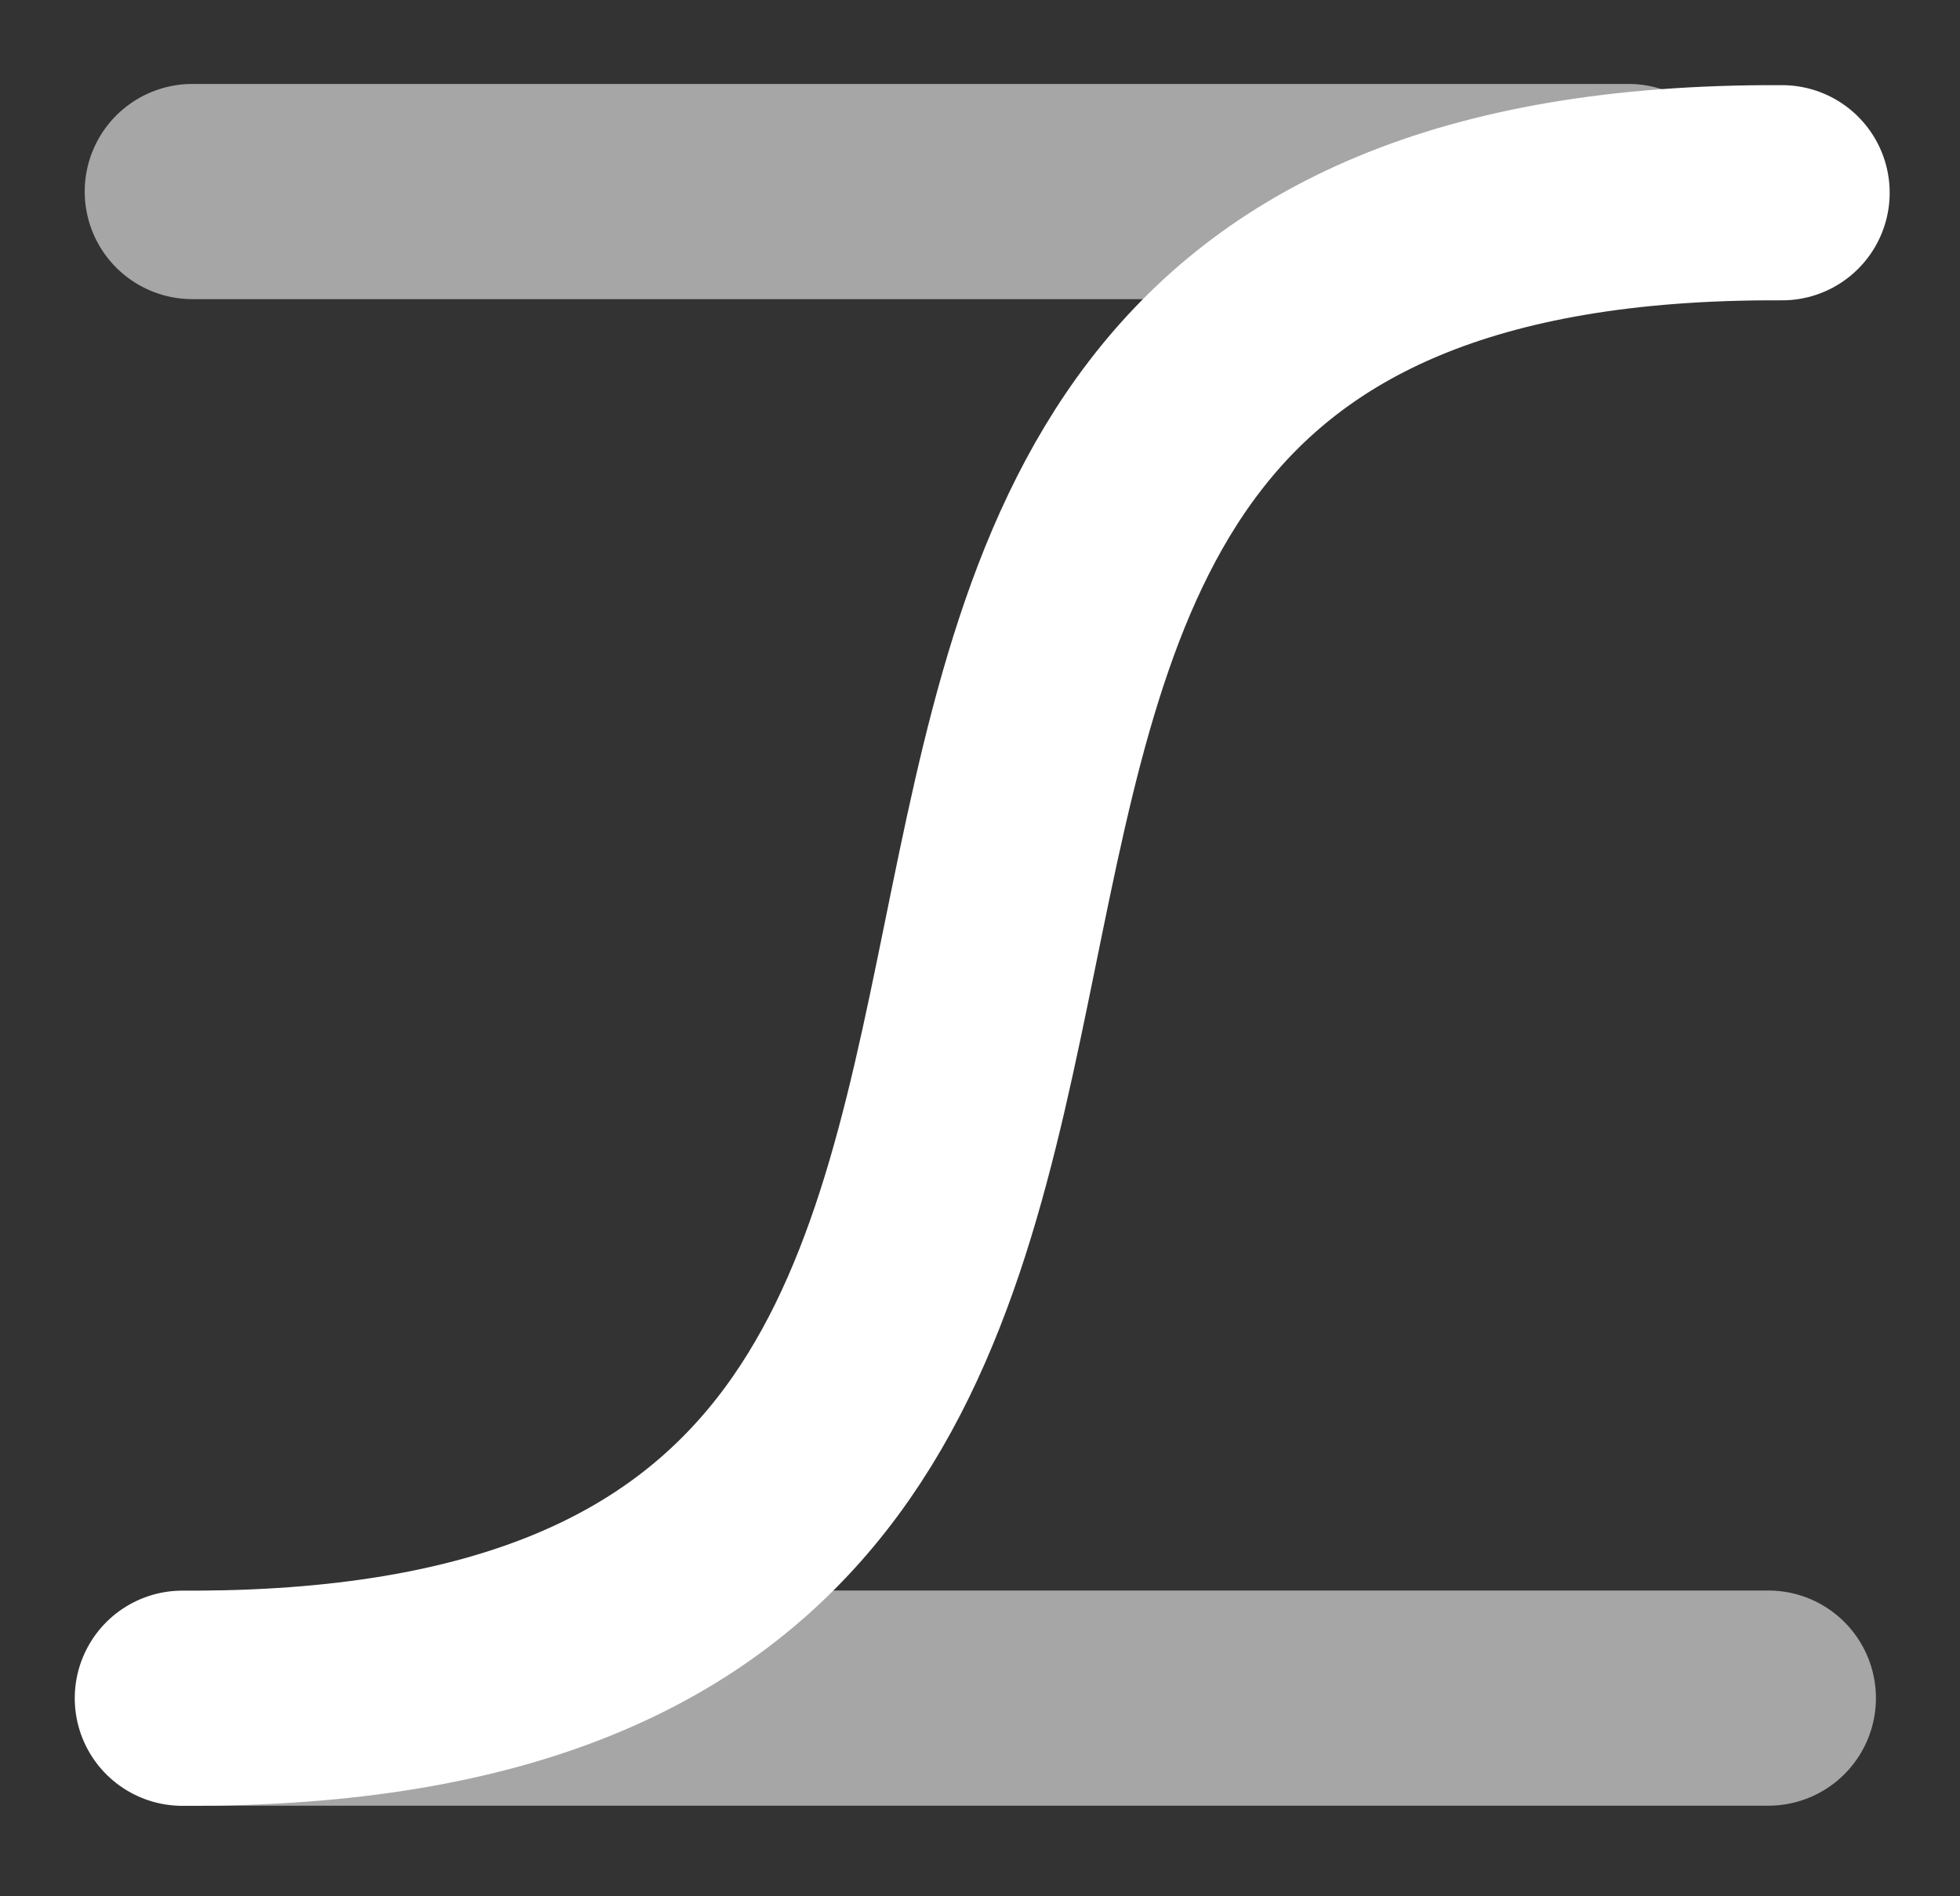 <?xml version="1.0" encoding="UTF-8" standalone="no"?>
<!-- Created with Inkscape (http://www.inkscape.org/) -->

<svg
   width="910.593"
   height="881.177"
   viewBox="0 0 240.928 233.145"
   version="1.1"
   id="svg1"
   sodipodi:docname="ease.svg"
   inkscape:version="1.3 (0e150ed6c4, 2023-07-21)"
   xmlns:inkscape="http://www.inkscape.org/namespaces/inkscape"
   xmlns:sodipodi="http://sodipodi.sourceforge.net/DTD/sodipodi-0.dtd"
   xmlns="http://www.w3.org/2000/svg"
   xmlns:svg="http://www.w3.org/2000/svg">
  <rect x="0" y="0" width="240.928" height="233.145" fill="#333333" stroke="none"/>
  <sodipodi:namedview
     id="namedview1"
     pagecolor="#505050"
     bordercolor="#eeeeee"
     borderopacity="1"
     inkscape:showpageshadow="0"
     inkscape:pageopacity="0"
     inkscape:pagecheckerboard="0"
     inkscape:deskcolor="#505050"
     showguides="true"
     inkscape:zoom="0.58418896"
     inkscape:cx="318.39013"
     inkscape:cy="414.24952"
     inkscape:window-width="1680"
     inkscape:window-height="966"
     inkscape:window-x="-8"
     inkscape:window-y="-8"
     inkscape:window-maximized="1"
     inkscape:current-layer="svg1">
    <sodipodi:guide
       position="22.192,24.355"
       orientation="0,-1"
       id="guide1"
       inkscape:locked="false" />
    <sodipodi:guide
       position="22.192,24.355"
       orientation="1,0"
       id="guide2"
       inkscape:locked="false" />
    <sodipodi:guide
       position="-29.892,209.594"
       orientation="0,-1"
       id="guide3"
       inkscape:locked="false" />
    <sodipodi:guide
       position="219.207,112.671"
       orientation="1,0"
       id="guide4"
       inkscape:locked="false" />
  </sodipodi:namedview>
  <defs
     id="defs1">
    <marker
       style="overflow:visible"
       id="Dot"
       refX="0"
       refY="0"
       orient="auto"
       markerWidth="9"
       markerHeight="9"
       viewBox="0 0 1 1"
       preserveAspectRatio="xMidYMid"
       markerUnits="userSpaceOnUse">
      <path
         transform="scale(0.5)"
         style="fill:context-stroke;fill-rule:evenodd;stroke:none"
         d="M 5,0 C 5,2.76 2.76,5 0,5 -2.76,5 -5,2.76 -5,0 c 0,-2.76 2.3,-5 5,-5 2.76,0 5,2.24 5,5 z"
         id="path17" />
    </marker>
  </defs>
  <path
     style="display:inline;fill:none;stroke:#a6a6a6;stroke-width:26.458;stroke-linecap:round;stroke-linejoin:miter;stroke-dasharray:none;stroke-dashoffset:0;stroke-opacity:1"
     d="M 200.185,23.551 H 23.641"
     id="path8" />
  <path
     style="display:inline;fill:none;stroke:#a6a6a6;stroke-width:26.458;stroke-linecap:round;stroke-linejoin:miter;stroke-dasharray:none;stroke-dashoffset:0;stroke-opacity:1"
     d="M 26.722,208.79 H 217.365"
     id="path9" />
  <path
     style="display:inline;fill:none;stroke:#ffffff;stroke-width:26.458;stroke-linecap:round;stroke-linejoin:miter;stroke-dasharray:none;stroke-opacity:1"
     d="M 219.054,23.699 C 61.559,22.938 182.442,209.582 22.418,208.805"
     id="path1"
     sodipodi:nodetypes="cc" />
</svg>
